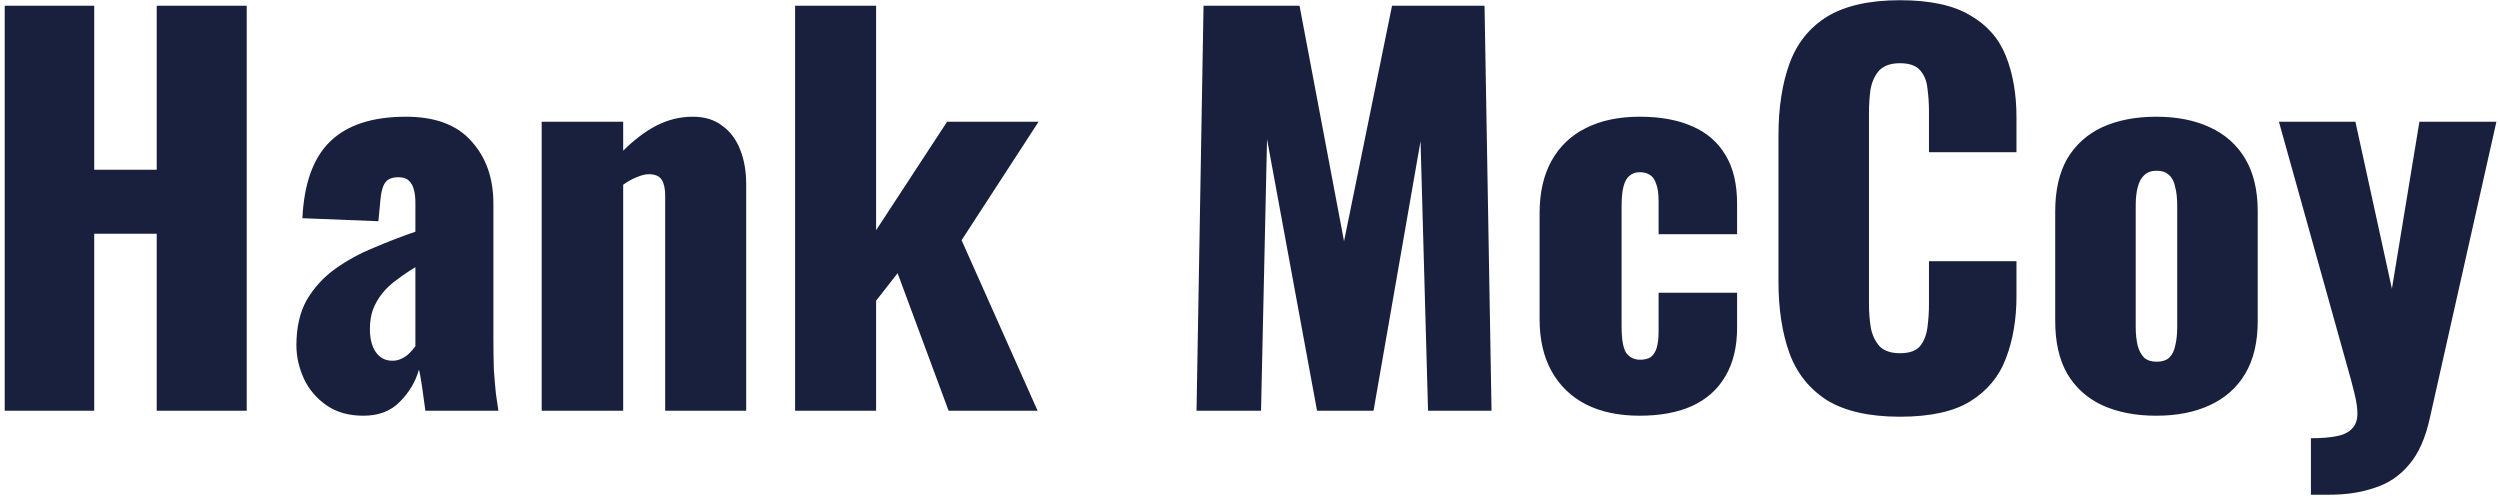 <svg width="280" height="56" viewBox="0 0 280 56" fill="none" xmlns="http://www.w3.org/2000/svg">
<path d="M0.528 46V0.64H10.552V19.008H17.552V0.64H27.632V46H17.552V26.176H10.552V46H0.528ZM40.7 46.56C39.057 46.56 37.676 46.168 36.556 45.384C35.436 44.6 34.596 43.611 34.036 42.416C33.476 41.184 33.196 39.933 33.196 38.664C33.196 36.648 33.588 34.949 34.372 33.568C35.193 32.187 36.257 31.029 37.564 30.096C38.87 29.163 40.308 28.379 41.876 27.744C43.444 27.072 44.993 26.475 46.524 25.952V22.704C46.524 22.144 46.468 21.659 46.356 21.248C46.244 20.8 46.057 20.464 45.796 20.24C45.534 19.979 45.142 19.848 44.62 19.848C44.097 19.848 43.686 19.96 43.388 20.184C43.126 20.408 42.94 20.725 42.828 21.136C42.716 21.509 42.641 21.939 42.604 22.424L42.38 24.776L33.868 24.44C34.054 20.557 35.081 17.701 36.948 15.872C38.852 14.005 41.689 13.072 45.46 13.072C48.745 13.072 51.19 13.987 52.796 15.816C54.438 17.608 55.26 19.941 55.26 22.816V37.936C55.26 39.28 55.278 40.456 55.316 41.464C55.39 42.472 55.465 43.349 55.54 44.096C55.652 44.843 55.745 45.477 55.82 46H47.644C47.532 45.141 47.401 44.208 47.252 43.2C47.102 42.192 46.99 41.595 46.916 41.408C46.542 42.752 45.833 43.947 44.788 44.992C43.78 46.037 42.417 46.56 40.7 46.56ZM43.948 40.4C44.321 40.4 44.657 40.325 44.956 40.176C45.292 40.027 45.59 39.821 45.852 39.56C46.113 39.299 46.337 39.037 46.524 38.776V29.928C45.777 30.376 45.086 30.843 44.452 31.328C43.817 31.776 43.276 32.28 42.828 32.84C42.38 33.4 42.025 34.016 41.764 34.688C41.54 35.323 41.428 36.051 41.428 36.872C41.428 37.955 41.652 38.813 42.1 39.448C42.548 40.083 43.164 40.4 43.948 40.4ZM60.669 46V13.632H69.796V16.88C70.991 15.685 72.223 14.752 73.493 14.08C74.799 13.408 76.162 13.072 77.581 13.072C78.924 13.072 80.026 13.408 80.885 14.08C81.781 14.715 82.453 15.611 82.9 16.768C83.349 17.888 83.573 19.176 83.573 20.632V46H74.501V21.92C74.501 21.136 74.37 20.539 74.109 20.128C73.847 19.717 73.362 19.512 72.653 19.512C72.279 19.512 71.831 19.624 71.308 19.848C70.823 20.035 70.319 20.315 69.796 20.688V46H60.669ZM89.051 46V0.64H98.123V25.784L106.075 13.632H116.323L107.699 26.904L116.211 46H106.243L100.531 30.6L98.123 33.68V46H89.051ZM134.012 46L134.796 0.64H145.548L150.532 27.016L155.908 0.64H166.268L167.052 46H159.94L159.1 15.816L153.836 46H147.508L141.908 15.592L141.236 46H134.012ZM183.634 46.56C181.282 46.56 179.266 46.131 177.586 45.272C175.943 44.413 174.674 43.181 173.778 41.576C172.882 39.971 172.434 38.029 172.434 35.752V23.88C172.434 21.565 172.882 19.605 173.778 18C174.674 16.395 175.943 15.181 177.586 14.36C179.266 13.501 181.282 13.072 183.634 13.072C185.949 13.072 187.909 13.427 189.514 14.136C191.157 14.845 192.407 15.928 193.266 17.384C194.125 18.803 194.554 20.613 194.554 22.816V26.232H185.762V22.536C185.762 21.677 185.669 21.024 185.482 20.576C185.333 20.091 185.09 19.755 184.754 19.568C184.455 19.381 184.082 19.288 183.634 19.288C183.186 19.288 182.813 19.419 182.514 19.68C182.215 19.904 181.991 20.296 181.842 20.856C181.693 21.379 181.618 22.125 181.618 23.096V36.536C181.618 37.992 181.786 38.981 182.122 39.504C182.495 40.027 183.018 40.288 183.69 40.288C184.175 40.288 184.567 40.195 184.866 40.008C185.165 39.784 185.389 39.448 185.538 39C185.687 38.515 185.762 37.88 185.762 37.096V32.784H194.554V36.704C194.554 38.869 194.106 40.699 193.21 42.192C192.351 43.648 191.101 44.749 189.458 45.496C187.853 46.205 185.911 46.56 183.634 46.56ZM212.797 46.672C209.363 46.672 206.637 46.056 204.621 44.824C202.643 43.555 201.243 41.8 200.421 39.56C199.6 37.283 199.189 34.613 199.189 31.552V15.2C199.189 12.064 199.6 9.376 200.421 7.136C201.243 4.859 202.643 3.104 204.621 1.872C206.637 0.64 209.363 0.024 212.797 0.024C216.157 0.024 218.771 0.584 220.637 1.704C222.541 2.787 223.885 4.317 224.669 6.296C225.453 8.275 225.845 10.552 225.845 13.128V17.048H216.045V12.512C216.045 11.616 215.989 10.757 215.877 9.936C215.803 9.115 215.541 8.443 215.093 7.92C214.645 7.36 213.88 7.08 212.797 7.08C211.752 7.08 210.968 7.36 210.445 7.92C209.96 8.48 209.643 9.189 209.493 10.048C209.381 10.869 209.325 11.747 209.325 12.68V34.016C209.325 35.024 209.4 35.957 209.549 36.816C209.736 37.637 210.072 38.309 210.557 38.832C211.08 39.317 211.827 39.56 212.797 39.56C213.843 39.56 214.589 39.299 215.037 38.776C215.485 38.216 215.765 37.507 215.877 36.648C215.989 35.789 216.045 34.912 216.045 34.016V29.256H225.845V33.176C225.845 35.752 225.453 38.067 224.669 40.12C223.923 42.136 222.597 43.741 220.693 44.936C218.827 46.093 216.195 46.672 212.797 46.672ZM241.496 46.56C239.181 46.56 237.165 46.168 235.448 45.384C233.768 44.6 232.461 43.424 231.528 41.856C230.632 40.288 230.184 38.328 230.184 35.976V23.656C230.184 21.304 230.632 19.344 231.528 17.776C232.461 16.208 233.768 15.032 235.448 14.248C237.165 13.464 239.181 13.072 241.496 13.072C243.811 13.072 245.808 13.464 247.488 14.248C249.205 15.032 250.531 16.208 251.464 17.776C252.397 19.344 252.864 21.304 252.864 23.656V35.976C252.864 38.328 252.397 40.288 251.464 41.856C250.531 43.424 249.205 44.6 247.488 45.384C245.808 46.168 243.811 46.56 241.496 46.56ZM241.552 40.512C242.149 40.512 242.616 40.363 242.952 40.064C243.288 39.728 243.512 39.28 243.624 38.72C243.773 38.123 243.848 37.413 243.848 36.592V23.04C243.848 22.219 243.773 21.528 243.624 20.968C243.512 20.371 243.288 19.923 242.952 19.624C242.616 19.288 242.149 19.12 241.552 19.12C240.955 19.12 240.488 19.288 240.152 19.624C239.816 19.923 239.573 20.371 239.424 20.968C239.275 21.528 239.2 22.219 239.2 23.04V36.592C239.2 37.413 239.275 38.123 239.424 38.72C239.573 39.28 239.816 39.728 240.152 40.064C240.488 40.363 240.955 40.512 241.552 40.512ZM258.822 55.408V49.08C259.98 49.08 260.932 49.005 261.678 48.856C262.462 48.707 263.041 48.427 263.414 48.016C263.825 47.605 264.03 47.045 264.03 46.336C264.03 45.701 263.918 44.936 263.694 44.04C263.47 43.107 263.19 42.061 262.854 40.904L255.238 13.632H263.806L267.894 32.336L270.974 13.632H279.598L272.15 46.784C271.665 49.024 270.9 50.76 269.854 51.992C268.809 53.261 267.521 54.139 265.99 54.624C264.497 55.147 262.798 55.408 260.894 55.408H258.822Z" fill="#19203E"/>
</svg>
